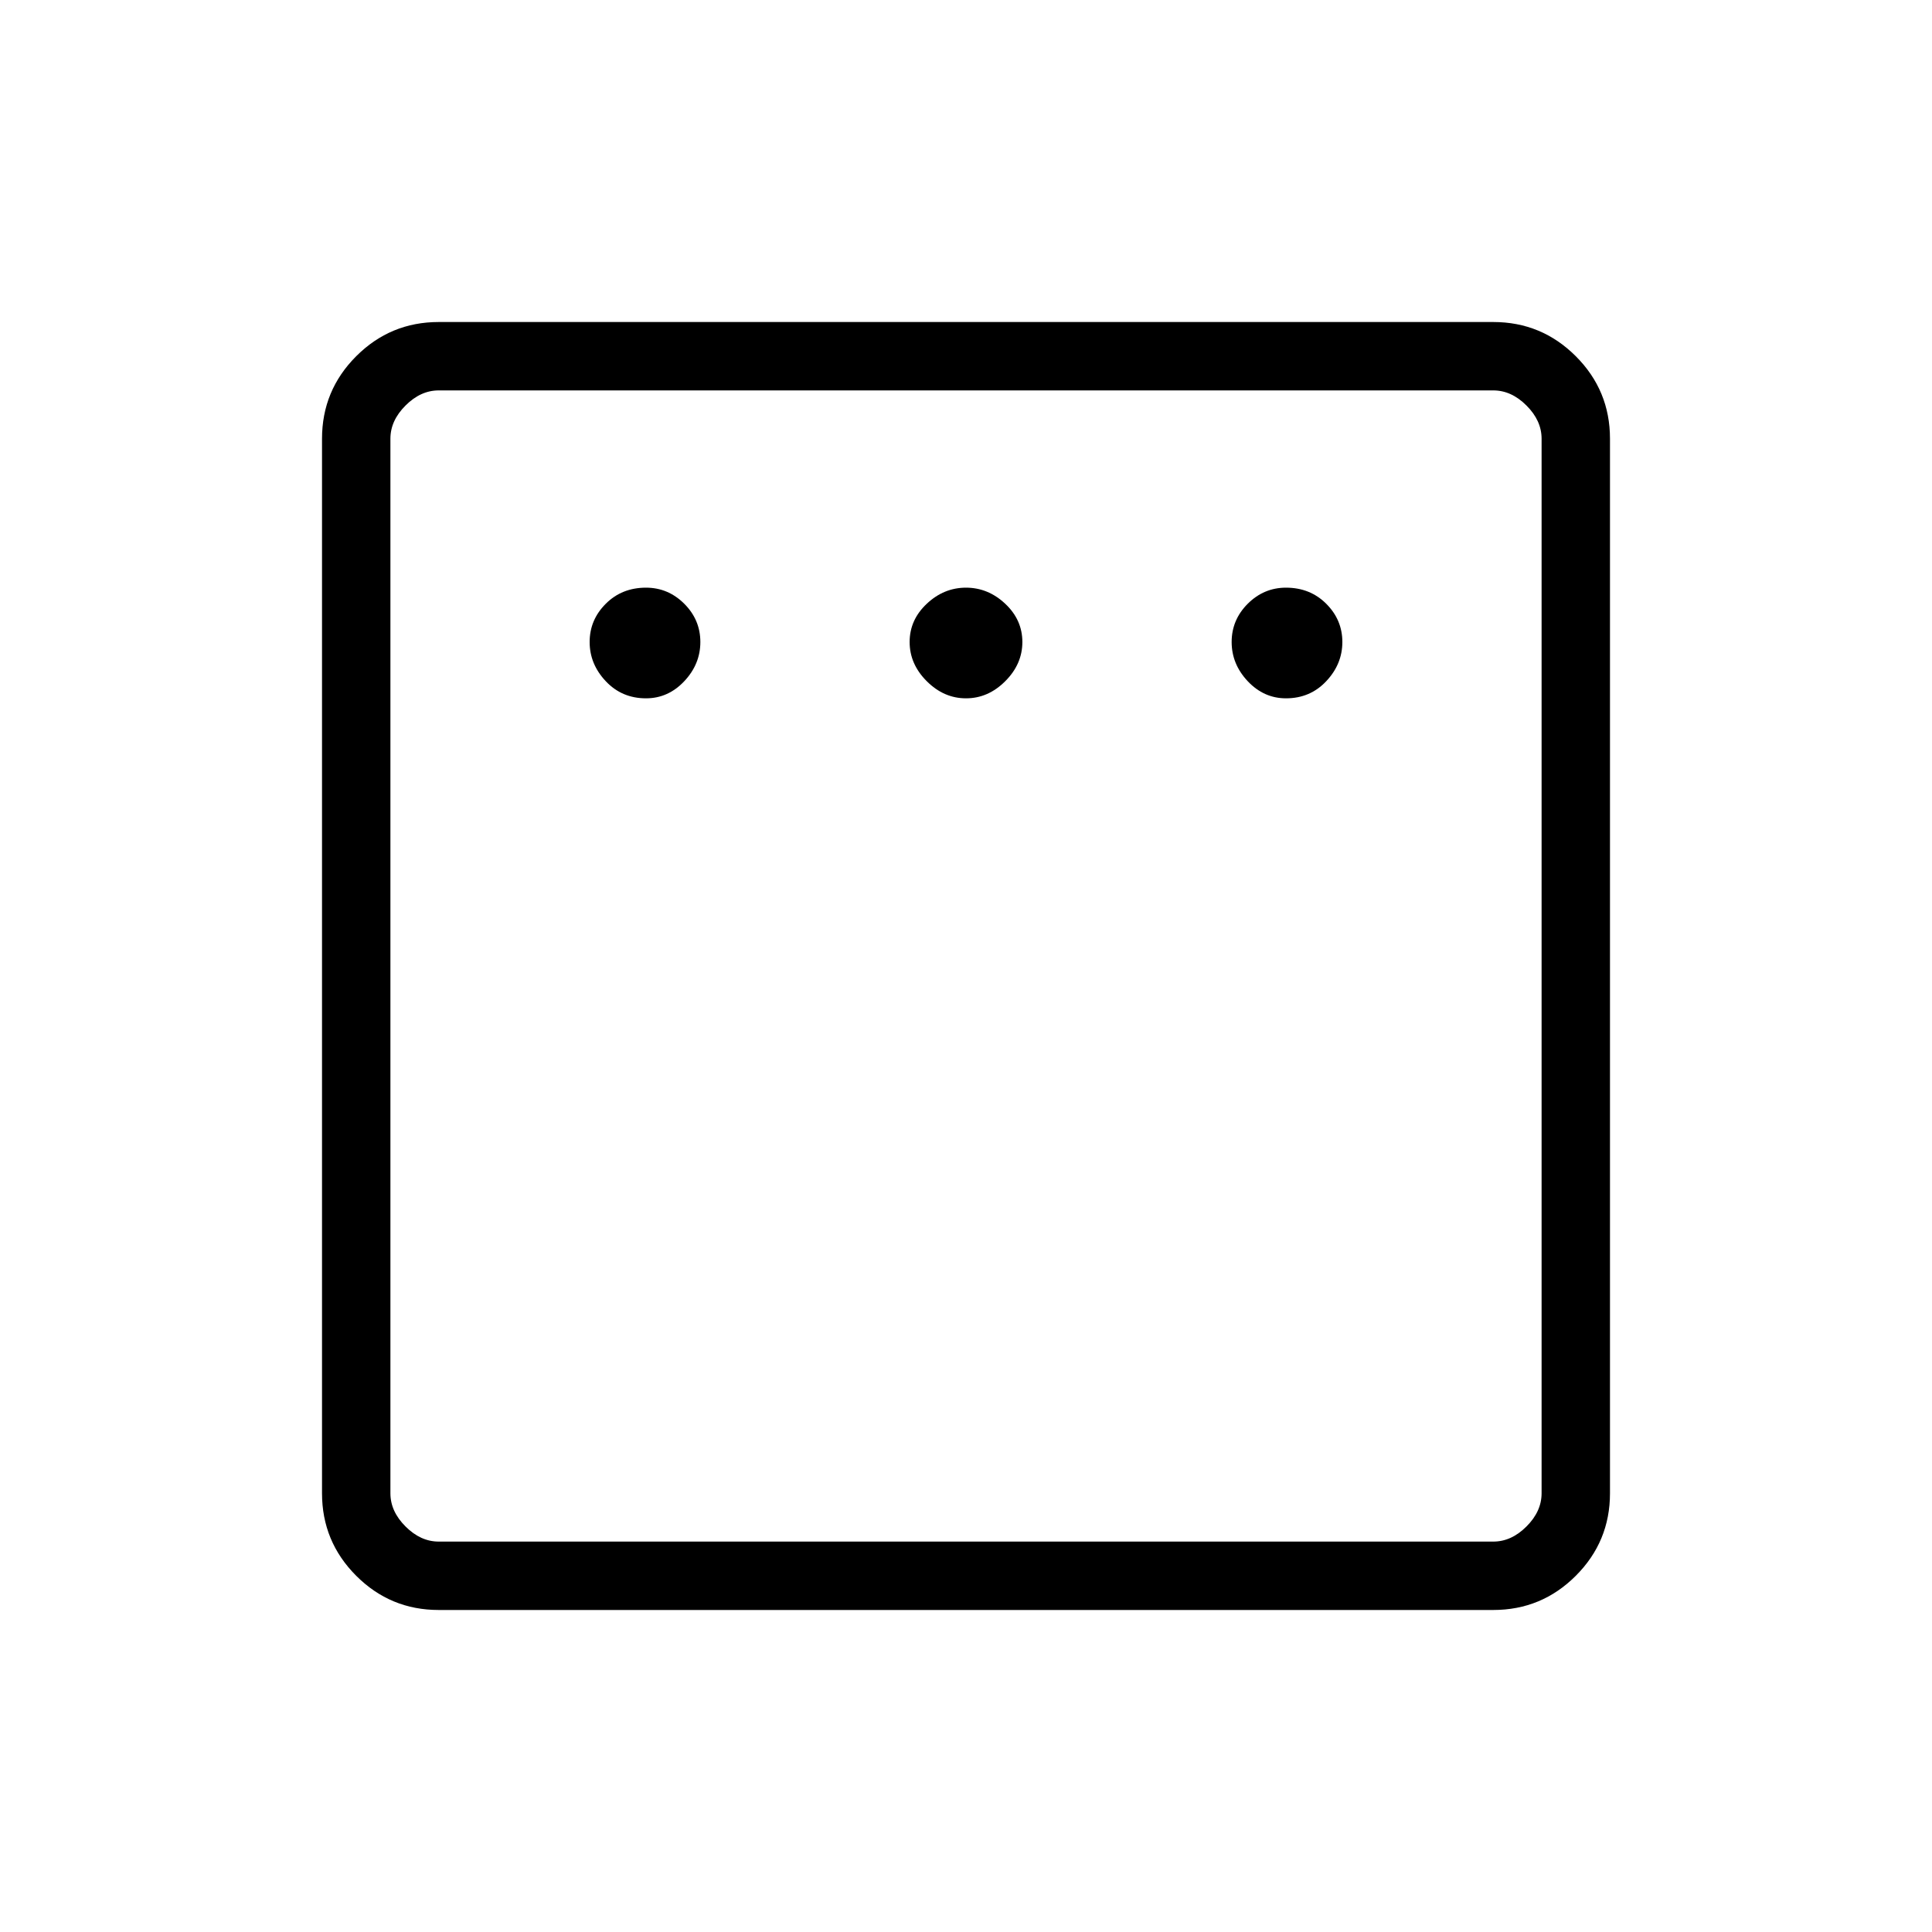 <svg xmlns="http://www.w3.org/2000/svg" height="40" width="40"><path d="M13.375 14.458Q13.833 14.458 14.167 14.104Q14.5 13.75 14.5 13.292Q14.5 12.833 14.167 12.5Q13.833 12.167 13.375 12.167Q12.875 12.167 12.542 12.5Q12.208 12.833 12.208 13.292Q12.208 13.75 12.542 14.104Q12.875 14.458 13.375 14.458ZM20 14.458Q20.458 14.458 20.812 14.104Q21.167 13.75 21.167 13.292Q21.167 12.833 20.812 12.5Q20.458 12.167 20 12.167Q19.542 12.167 19.188 12.5Q18.833 12.833 18.833 13.292Q18.833 13.75 19.188 14.104Q19.542 14.458 20 14.458ZM26.625 14.458Q27.125 14.458 27.458 14.104Q27.792 13.75 27.792 13.292Q27.792 12.833 27.458 12.5Q27.125 12.167 26.625 12.167Q26.167 12.167 25.833 12.5Q25.5 12.833 25.5 13.292Q25.5 13.75 25.833 14.104Q26.167 14.458 26.625 14.458ZM9.083 33.333Q8.083 33.333 7.375 32.625Q6.667 31.917 6.667 30.917V9.083Q6.667 8.083 7.375 7.375Q8.083 6.667 9.083 6.667H30.917Q31.917 6.667 32.625 7.375Q33.333 8.083 33.333 9.083V30.917Q33.333 31.917 32.625 32.625Q31.917 33.333 30.917 33.333ZM9.083 31.917H30.917Q31.292 31.917 31.604 31.604Q31.917 31.292 31.917 30.917V9.083Q31.917 8.708 31.604 8.396Q31.292 8.083 30.917 8.083H9.083Q8.708 8.083 8.396 8.396Q8.083 8.708 8.083 9.083V30.917Q8.083 31.292 8.396 31.604Q8.708 31.917 9.083 31.917ZM8.083 31.917Q8.083 31.917 8.083 31.604Q8.083 31.292 8.083 30.917V9.083Q8.083 8.708 8.083 8.396Q8.083 8.083 8.083 8.083Q8.083 8.083 8.083 8.396Q8.083 8.708 8.083 9.083V30.917Q8.083 31.292 8.083 31.604Q8.083 31.917 8.083 31.917Z"/></svg>
